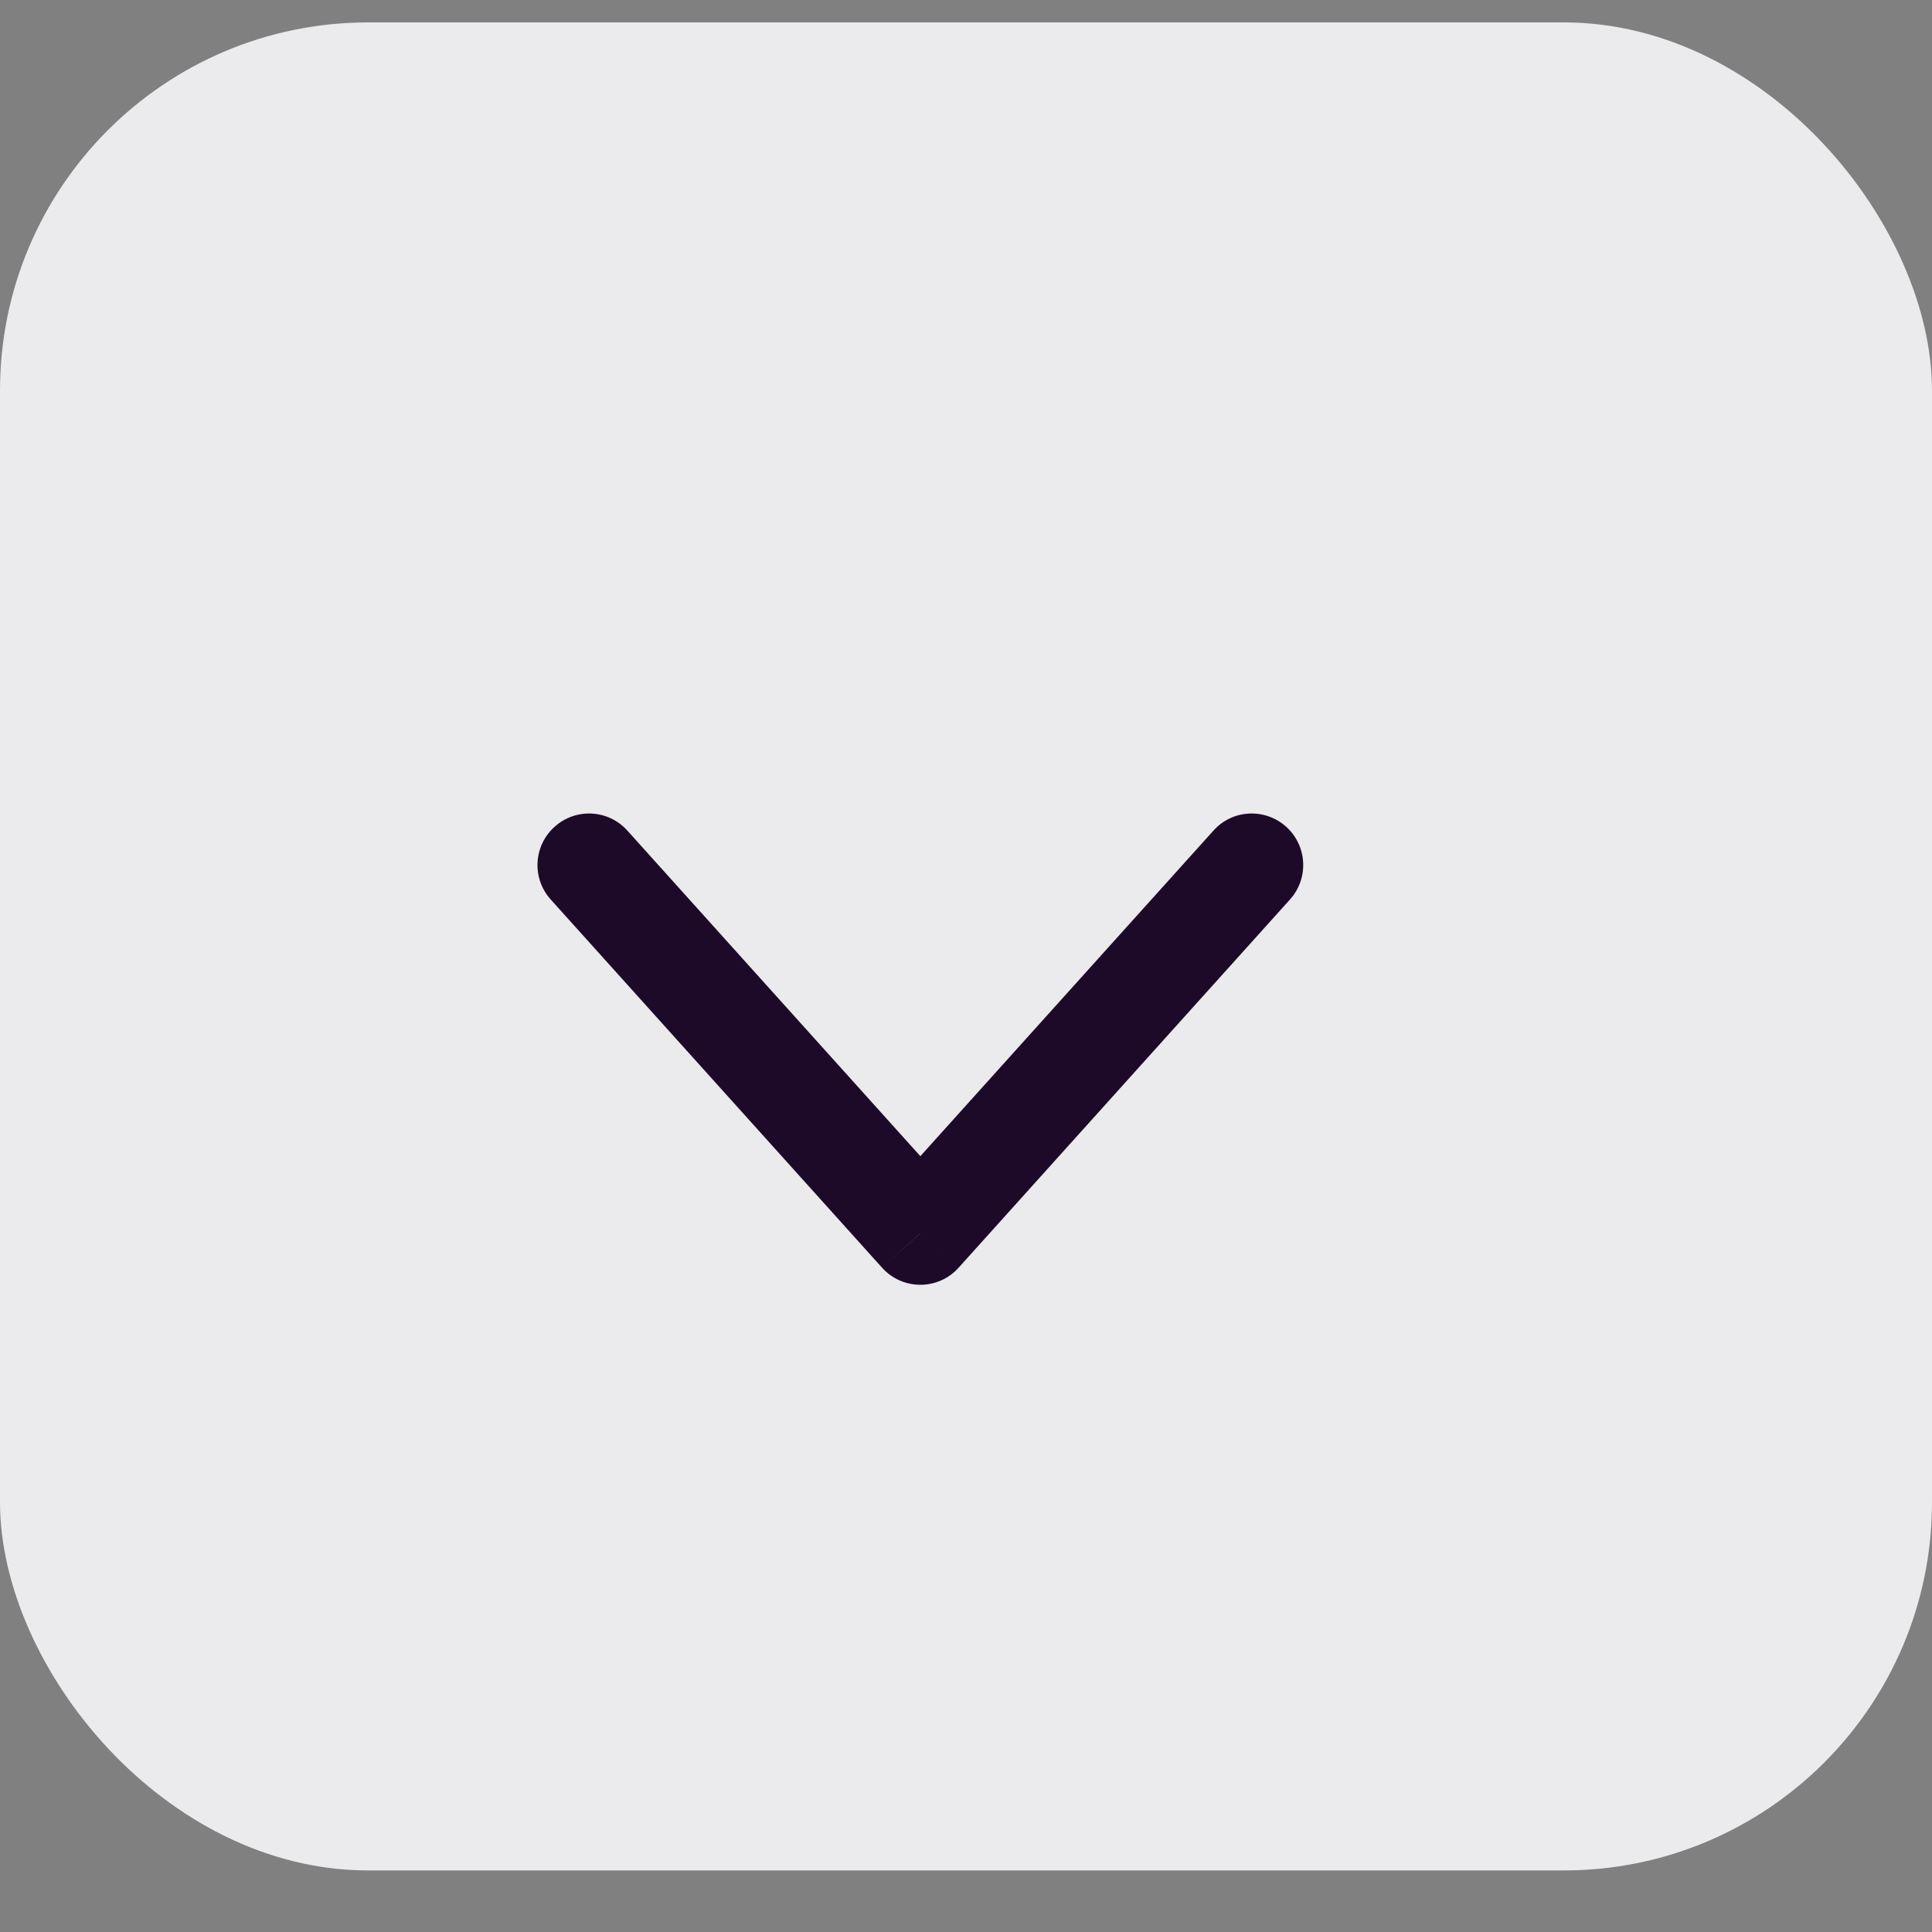 <svg width="15" height="15" viewBox="0 0 15 15" fill="none" xmlns="http://www.w3.org/2000/svg">
<rect x="0" y="0" width="15" height="15" fill="#808080" stroke="none"/>
<rect y="0.174" width="15" height="14.348" rx="2.858" fill="#EBEAEC"/>
<path d="M4.871 6.449C4.723 6.284 4.47 6.271 4.306 6.419C4.141 6.567 4.128 6.82 4.276 6.984L4.871 6.449ZM10.015 6.984C10.163 6.82 10.15 6.567 9.986 6.419C9.821 6.271 9.568 6.284 9.421 6.449L10.015 6.984ZM7.146 9.575L6.848 9.842C6.924 9.927 7.032 9.975 7.146 9.975C7.259 9.975 7.367 9.927 7.443 9.842L7.146 9.575ZM4.276 6.984L6.848 9.842L7.443 9.307L4.871 6.449L4.276 6.984ZM7.443 9.842L10.015 6.984L9.421 6.449L6.848 9.307L7.443 9.842Z" fill="#1D0928"/>
</svg>
